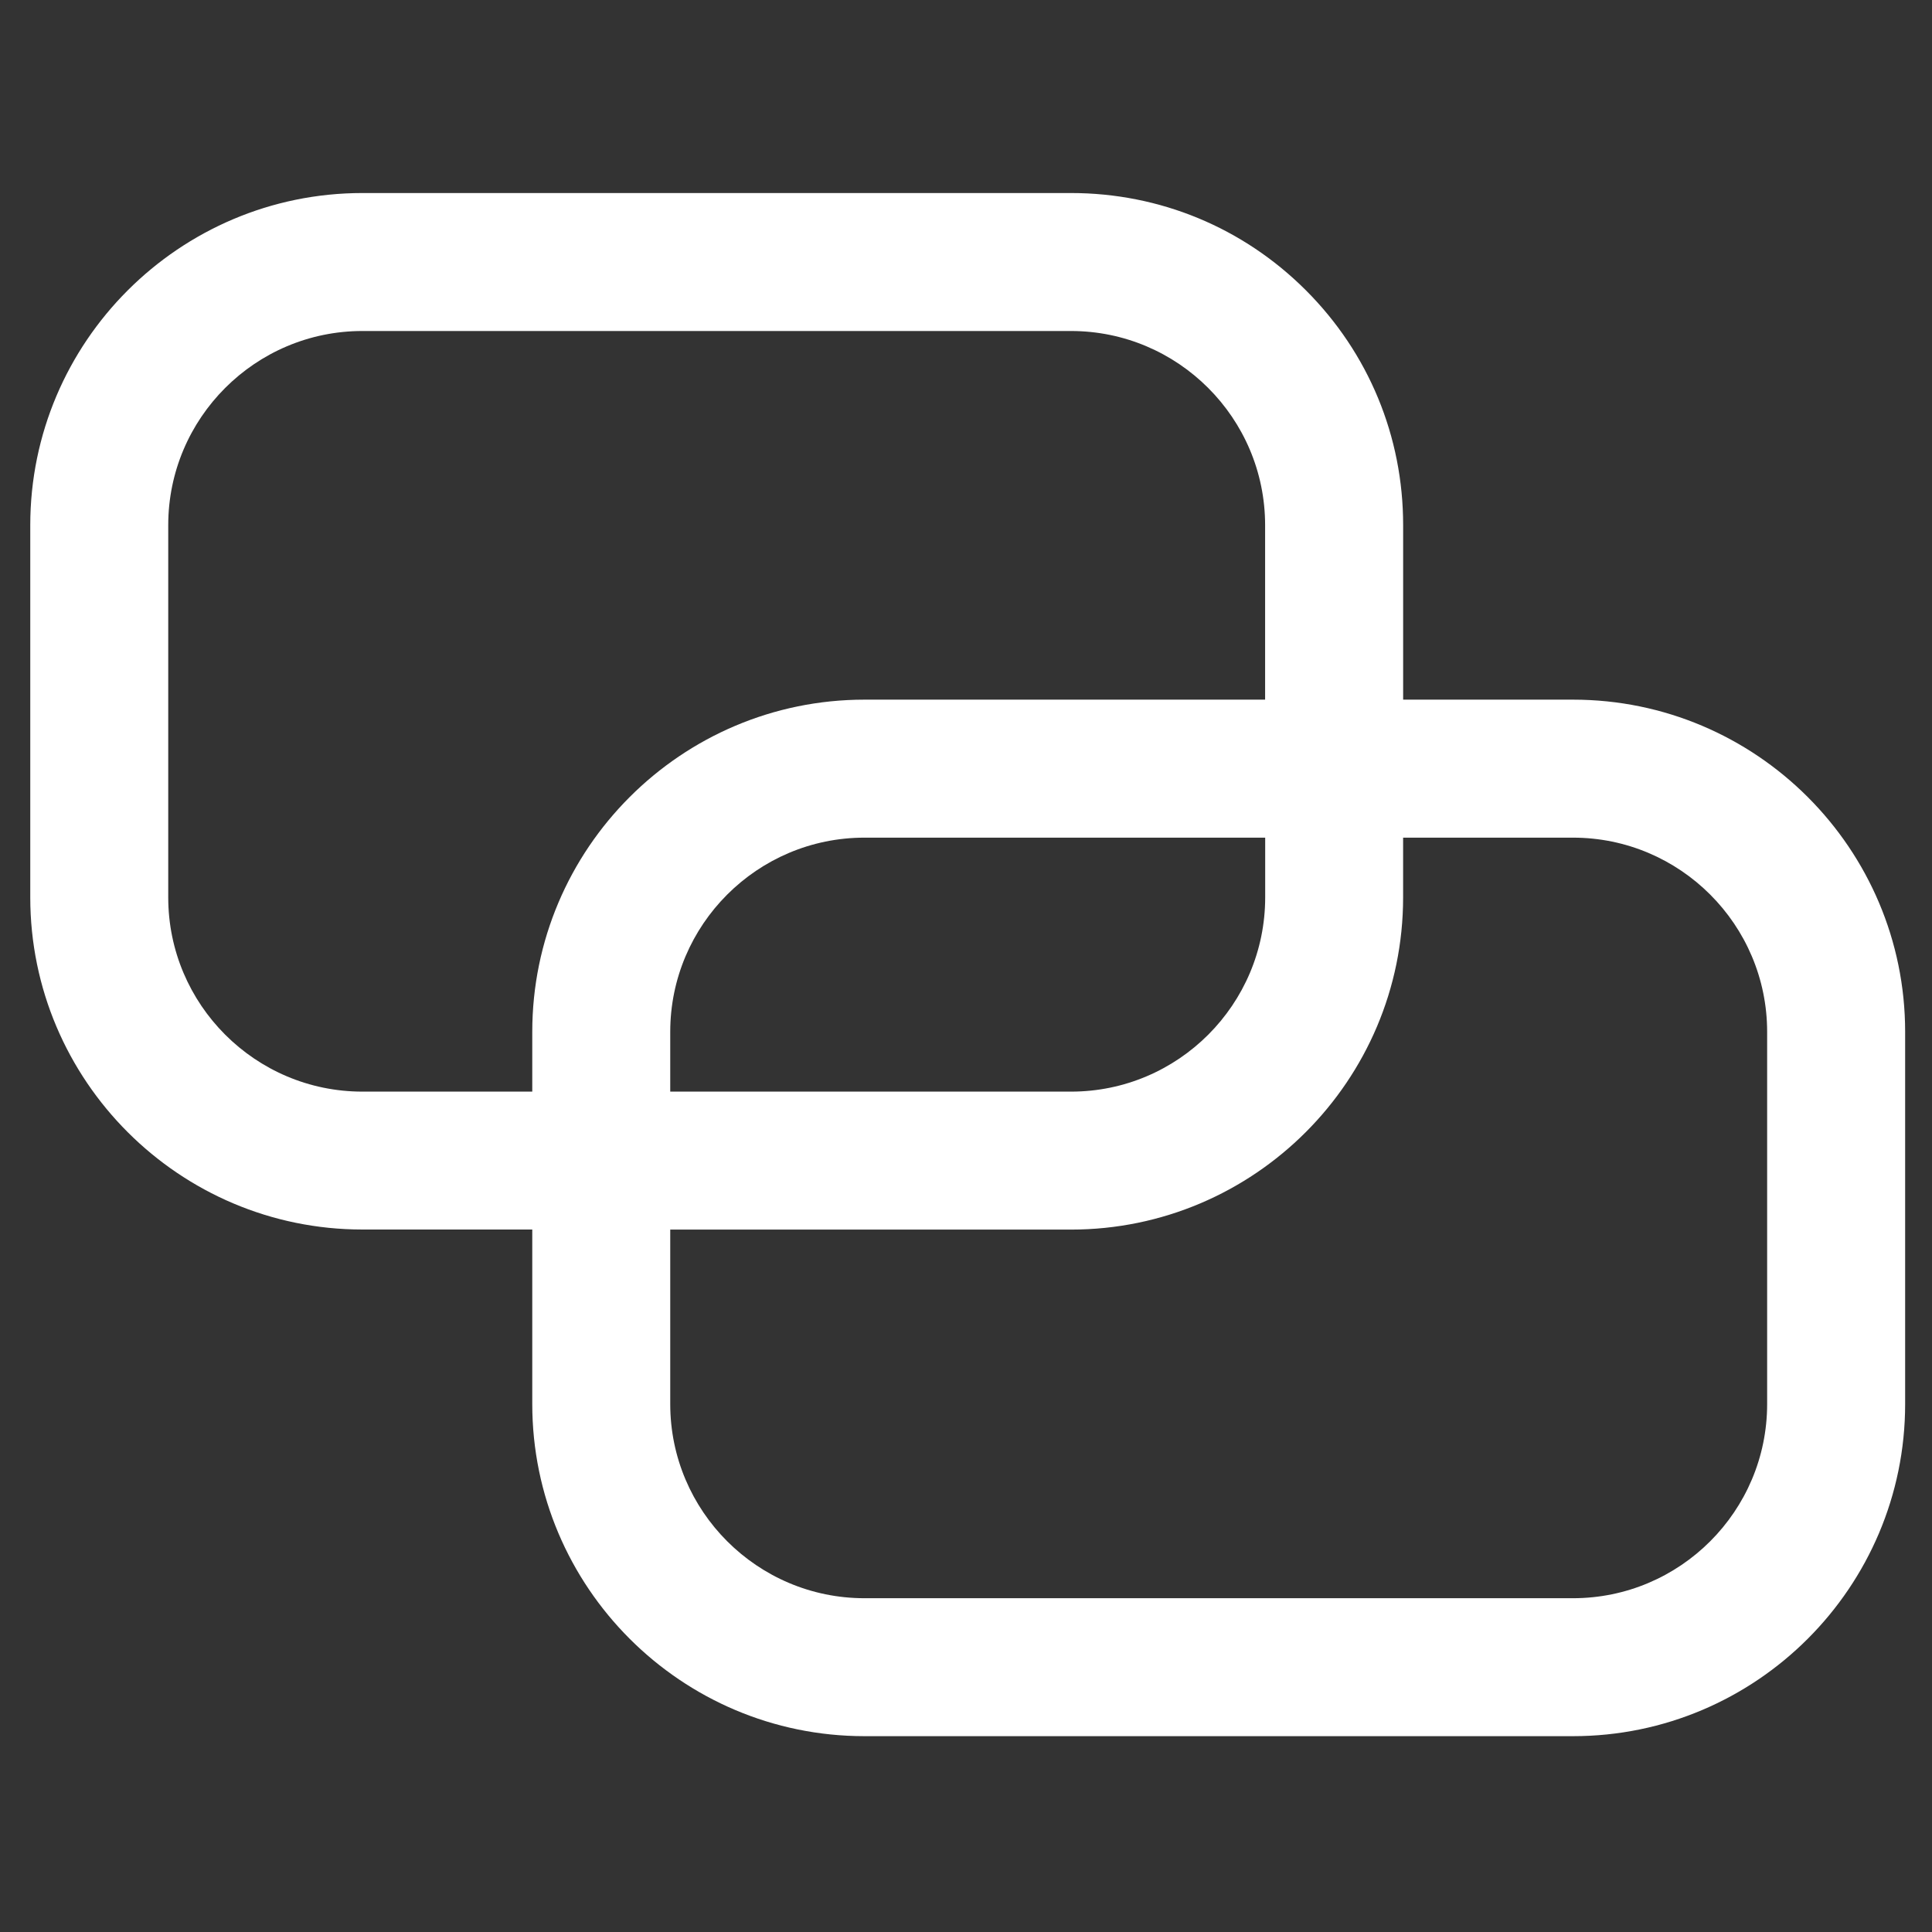 <?xml version="1.0" encoding="utf-8"?>
<svg viewBox="0 0 500 500" xmlns="http://www.w3.org/2000/svg">
  <rect x="0" y="0" width="500" height="500" fill="#333333" stroke="none"/>
  <path d="M 407.09 181.069 L 363.131 181.069 L 363.131 135.915 C 363.138 112.957 354.197 91.362 337.964 75.128 C 321.73 58.895 300.135 49.956 277.172 49.956 L 93.791 49.956 C 46.392 49.956 7.832 88.521 7.832 135.915 L 7.832 232.233 C 7.832 279.634 46.399 318.199 93.791 318.199 L 137.75 318.199 L 137.75 363.36 C 137.75 410.759 176.317 449.319 223.723 449.319 L 407.09 449.319 C 454.489 449.319 493.049 410.759 493.049 363.36 L 493.049 267.04 C 493.049 219.634 454.489 181.069 407.09 181.069 Z M 327.429 232.247 C 327.429 259.966 304.89 282.511 277.189 282.511 L 173.457 282.511 L 173.457 267.04 C 173.457 239.328 196.004 216.783 223.723 216.783 L 327.429 216.783 L 327.429 232.247 Z M 173.457 318.218 L 277.165 318.218 C 324.564 318.218 363.124 279.651 363.124 232.247 L 363.124 216.783 L 407.083 216.783 C 434.797 216.783 457.335 239.328 457.335 267.04 L 457.335 363.365 C 457.335 391.079 434.79 413.617 407.083 413.617 L 223.723 413.617 C 196.004 413.617 173.457 391.072 173.457 363.365 L 173.457 318.218 Z M 43.539 135.915 C 43.539 108.208 66.084 85.663 93.791 85.663 L 277.165 85.663 C 304.871 85.663 327.41 108.208 327.41 135.915 L 327.41 181.069 L 223.723 181.069 C 176.317 181.069 137.75 219.634 137.75 267.04 L 137.75 282.511 L 93.791 282.511 C 66.084 282.511 43.539 259.966 43.539 232.247 L 43.539 135.915 Z" style="stroke-width: 0; stroke: rgba(255, 255, 255, 0); fill: rgb(255, 255, 255);"/>
</svg>